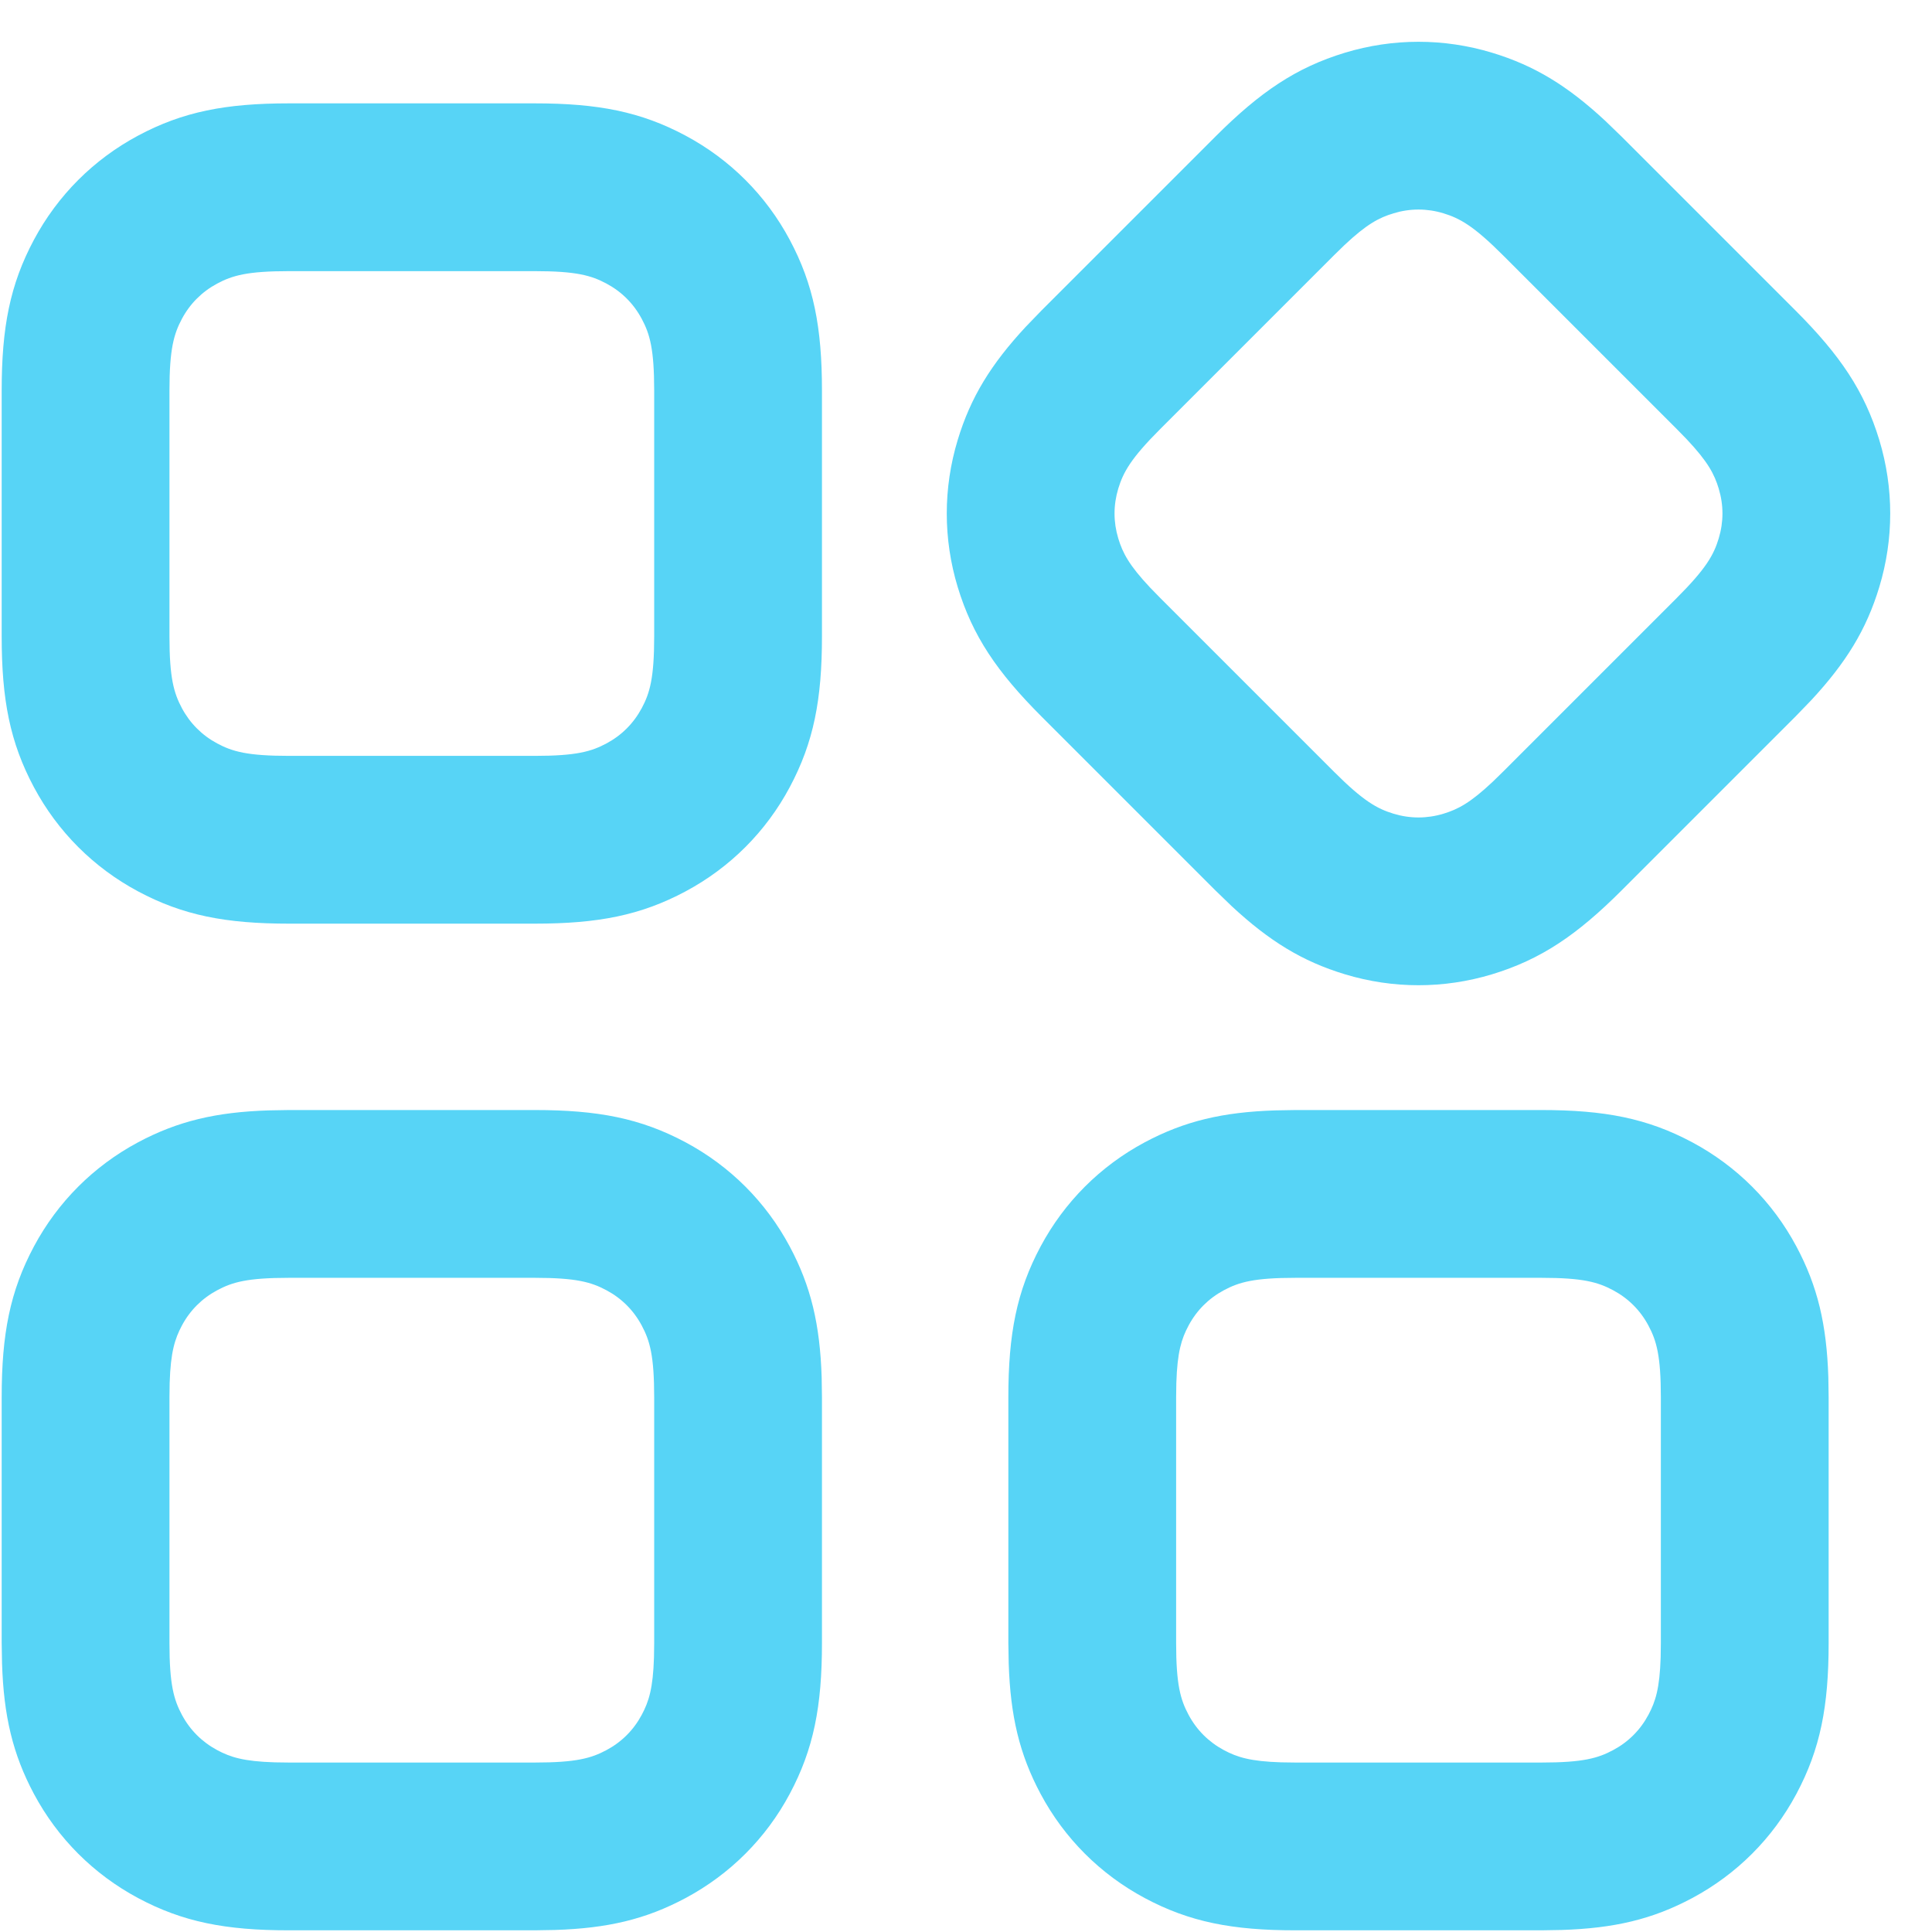 <svg width="38" height="38" viewBox="0 0 38 38" fill="none" xmlns="http://www.w3.org/2000/svg">
<path d="M10.517 21.833C11.76 21.833 12.602 21.996 13.485 22.468C14.359 22.936 15.065 23.641 15.532 24.515C15.952 25.3 16.127 26.053 16.161 27.083L16.167 27.484V32.316C16.167 33.56 16.004 34.402 15.532 35.285C15.065 36.159 14.359 36.864 13.485 37.332C12.7 37.752 11.947 37.927 10.917 37.96L10.517 37.967H5.684C4.44 37.967 3.598 37.804 2.715 37.332C1.841 36.864 1.136 36.159 0.668 35.285C0.249 34.5 0.073 33.747 0.04 32.717L0.033 32.316V27.484C0.033 26.24 0.196 25.398 0.668 24.515C1.136 23.641 1.841 22.936 2.715 22.468C3.5 22.049 4.253 21.873 5.284 21.84L5.684 21.833H10.517ZM30.317 21.833C31.56 21.833 32.402 21.996 33.285 22.468C34.159 22.936 34.865 23.641 35.332 24.515C35.752 25.3 35.927 26.053 35.961 27.083L35.967 27.484V32.316C35.967 33.56 35.804 34.402 35.332 35.285C34.865 36.159 34.159 36.864 33.285 37.332C32.5 37.752 31.747 37.927 30.717 37.96L30.317 37.967H25.484C24.24 37.967 23.398 37.804 22.515 37.332C21.641 36.864 20.936 36.159 20.468 35.285C20.049 34.5 19.873 33.747 19.84 32.717L19.833 32.316V27.484C19.833 26.24 19.996 25.398 20.468 24.515C20.936 23.641 21.641 22.936 22.515 22.468C23.3 22.049 24.053 21.873 25.084 21.84L25.484 21.833H30.317ZM10.517 25.133H5.684C4.866 25.133 4.57 25.218 4.271 25.378C3.973 25.538 3.738 25.772 3.578 26.071C3.439 26.333 3.356 26.592 3.337 27.201L3.333 27.484V32.316C3.333 33.134 3.419 33.43 3.578 33.729C3.738 34.028 3.973 34.262 4.271 34.422C4.533 34.562 4.792 34.644 5.401 34.663L5.684 34.667H10.517C11.334 34.667 11.63 34.582 11.929 34.422C12.228 34.262 12.462 34.028 12.622 33.729C12.762 33.467 12.844 33.208 12.863 32.599L12.867 32.316V27.484C12.867 26.666 12.782 26.37 12.622 26.071C12.462 25.772 12.228 25.538 11.929 25.378C11.63 25.218 11.334 25.133 10.517 25.133ZM30.317 25.133H25.484C24.666 25.133 24.37 25.218 24.071 25.378C23.773 25.538 23.538 25.772 23.378 26.071C23.238 26.333 23.156 26.592 23.137 27.201L23.133 27.484V32.316C23.133 33.134 23.218 33.43 23.378 33.729C23.538 34.028 23.773 34.262 24.071 34.422C24.333 34.562 24.592 34.644 25.201 34.663L25.484 34.667H30.317C31.134 34.667 31.43 34.582 31.729 34.422C32.028 34.262 32.262 34.028 32.422 33.729C32.562 33.467 32.644 33.208 32.663 32.599L32.667 32.316V27.484C32.667 26.666 32.582 26.37 32.422 26.071C32.262 25.772 32.028 25.538 31.729 25.378C31.43 25.218 31.134 25.133 30.317 25.133ZM29.347 1.037C30.186 1.291 30.835 1.691 31.573 2.376L31.895 2.687L35.313 6.105C36.192 6.984 36.672 7.694 36.963 8.653C37.25 9.601 37.25 10.599 36.963 11.547C36.709 12.386 36.309 13.035 35.624 13.773L35.313 14.095L31.895 17.513C31.016 18.392 30.306 18.872 29.347 19.163C28.399 19.45 27.401 19.45 26.453 19.163C25.614 18.909 24.965 18.509 24.227 17.824L23.905 17.513L20.487 14.095C19.608 13.216 19.128 12.505 18.837 11.547C18.55 10.599 18.55 9.601 18.837 8.653C19.091 7.814 19.491 7.165 20.176 6.427L20.487 6.105L23.905 2.687C24.784 1.808 25.495 1.328 26.453 1.037C27.401 0.75 28.399 0.75 29.347 1.037ZM10.517 2.033C11.76 2.033 12.602 2.196 13.485 2.668C14.359 3.136 15.065 3.841 15.532 4.715C16.004 5.598 16.167 6.44 16.167 7.684V12.516C16.167 13.76 16.004 14.602 15.532 15.485C15.065 16.359 14.359 17.064 13.485 17.532C12.602 18.004 11.76 18.167 10.517 18.167H5.684C4.44 18.167 3.598 18.004 2.715 17.532C1.841 17.064 1.136 16.359 0.668 15.485C0.196 14.602 0.033 13.76 0.033 12.516V7.684C0.033 6.44 0.196 5.598 0.668 4.715C1.136 3.841 1.841 3.136 2.715 2.668C3.598 2.196 4.44 2.033 5.684 2.033H10.517ZM27.41 4.195C27.126 4.281 26.884 4.406 26.441 4.823L26.238 5.021L22.821 8.438C22.243 9.016 22.094 9.286 21.995 9.61C21.897 9.934 21.897 10.266 21.995 10.59C22.081 10.874 22.206 11.116 22.623 11.559L22.821 11.762L26.238 15.179C26.816 15.757 27.086 15.906 27.41 16.005C27.734 16.103 28.066 16.103 28.39 16.005C28.674 15.919 28.916 15.794 29.359 15.377L29.562 15.179L32.979 11.762C33.557 11.184 33.707 10.914 33.805 10.59C33.903 10.266 33.903 9.934 33.805 9.61C33.719 9.326 33.594 9.084 33.177 8.641L32.979 8.438L29.562 5.021C28.984 4.443 28.714 4.294 28.39 4.195C28.066 4.097 27.734 4.097 27.41 4.195ZM10.517 5.333H5.684C4.866 5.333 4.57 5.418 4.271 5.578C3.973 5.738 3.738 5.972 3.578 6.271C3.419 6.57 3.333 6.866 3.333 7.684V12.516C3.333 13.334 3.419 13.63 3.578 13.929C3.738 14.227 3.973 14.462 4.271 14.622C4.57 14.782 4.866 14.867 5.684 14.867H10.517C11.334 14.867 11.63 14.782 11.929 14.622C12.228 14.462 12.462 14.227 12.622 13.929C12.782 13.63 12.867 13.334 12.867 12.516V7.684C12.867 6.866 12.782 6.57 12.622 6.271C12.462 5.972 12.228 5.738 11.929 5.578C11.63 5.418 11.334 5.333 10.517 5.333Z" fill="#57D4F6"/>
</svg>
